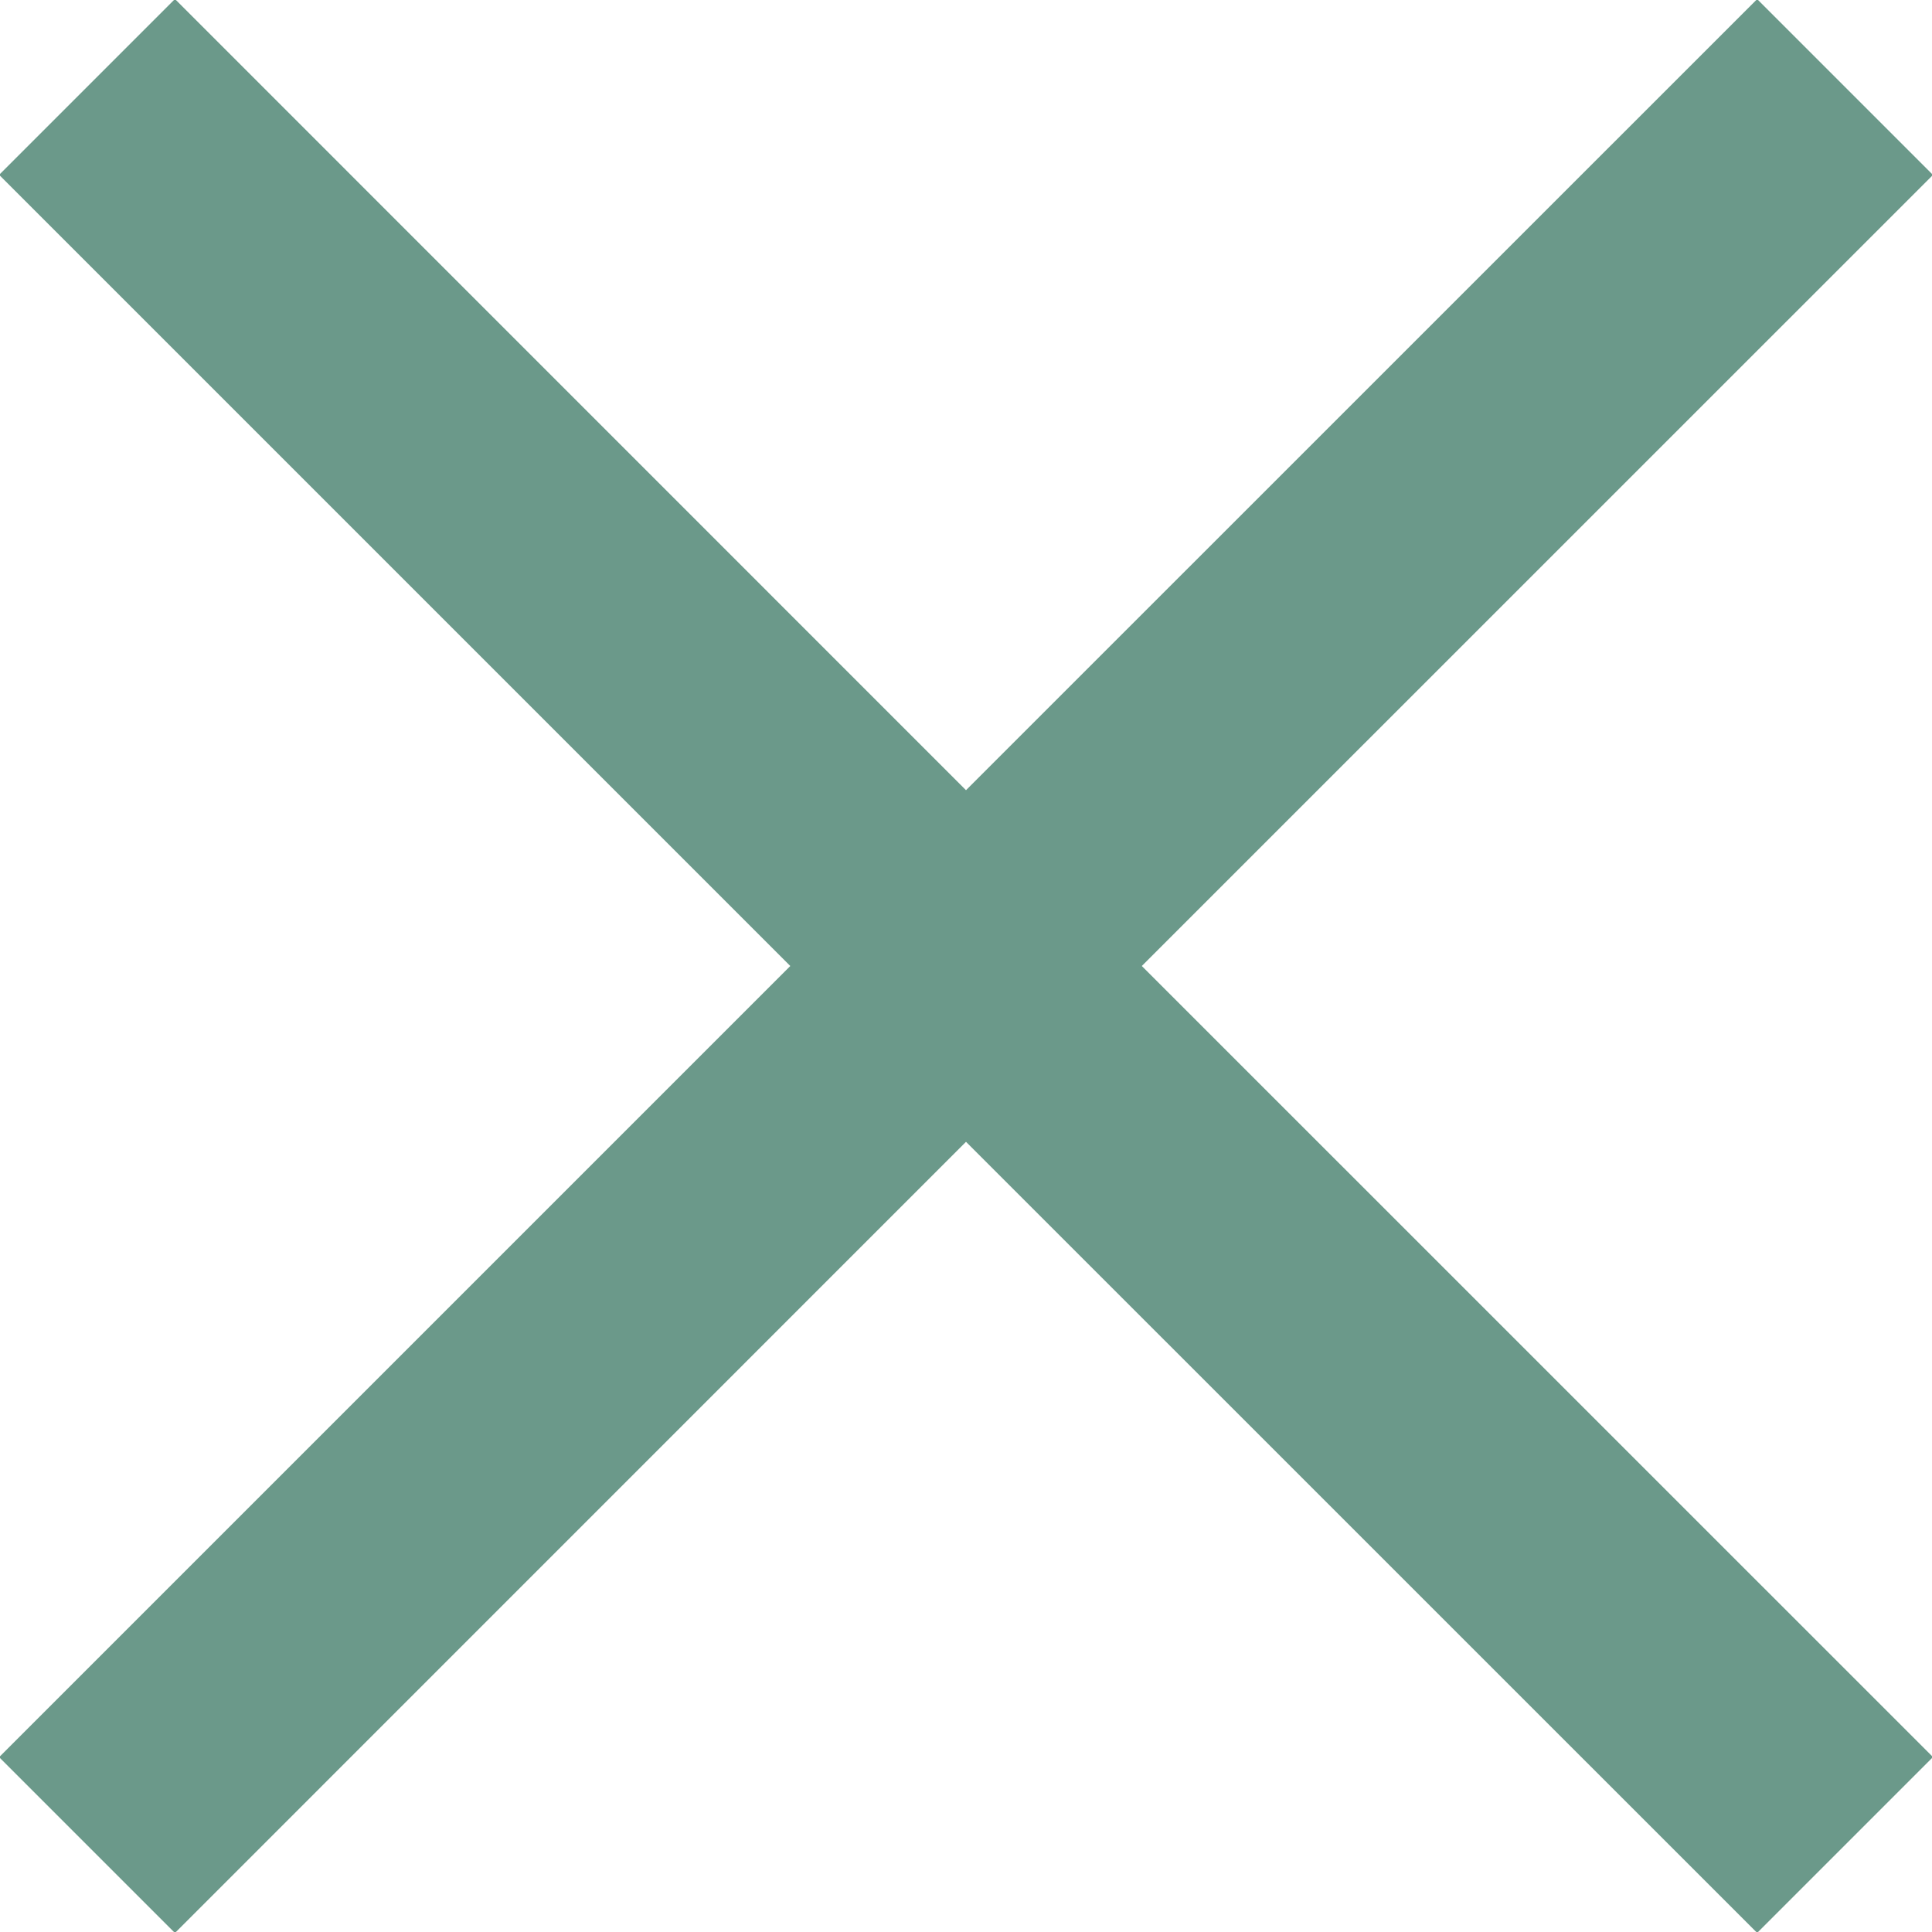 <svg xmlns="http://www.w3.org/2000/svg" xmlns:xlink="http://www.w3.org/1999/xlink" preserveAspectRatio="xMidYMid" width="20" height="20" viewBox="0 0 20 20">
  <defs>
    <style>

      .cls-2 {
        fill: #6b998a;
      }
    </style>
  </defs>
  <path d="M20.010,18.189 C20.010,18.189 18.190,20.009 18.190,20.009 C18.190,20.009 10.000,11.820 10.000,11.820 C10.000,11.820 1.811,20.010 1.811,20.010 C1.811,20.010 -0.009,18.190 -0.009,18.190 C-0.009,18.190 8.181,10.000 8.181,10.000 C8.181,10.000 -0.009,1.810 -0.009,1.810 C-0.009,1.810 1.811,-0.010 1.811,-0.010 C1.811,-0.010 10.000,8.180 10.000,8.180 C10.000,8.180 18.190,-0.009 18.190,-0.009 C18.190,-0.009 20.010,1.811 20.010,1.811 C20.010,1.811 11.820,10.000 11.820,10.000 C11.820,10.000 20.010,18.189 20.010,18.189 Z" id="path-1" class="cls-2" fill-rule="evenodd"/>
</svg>
